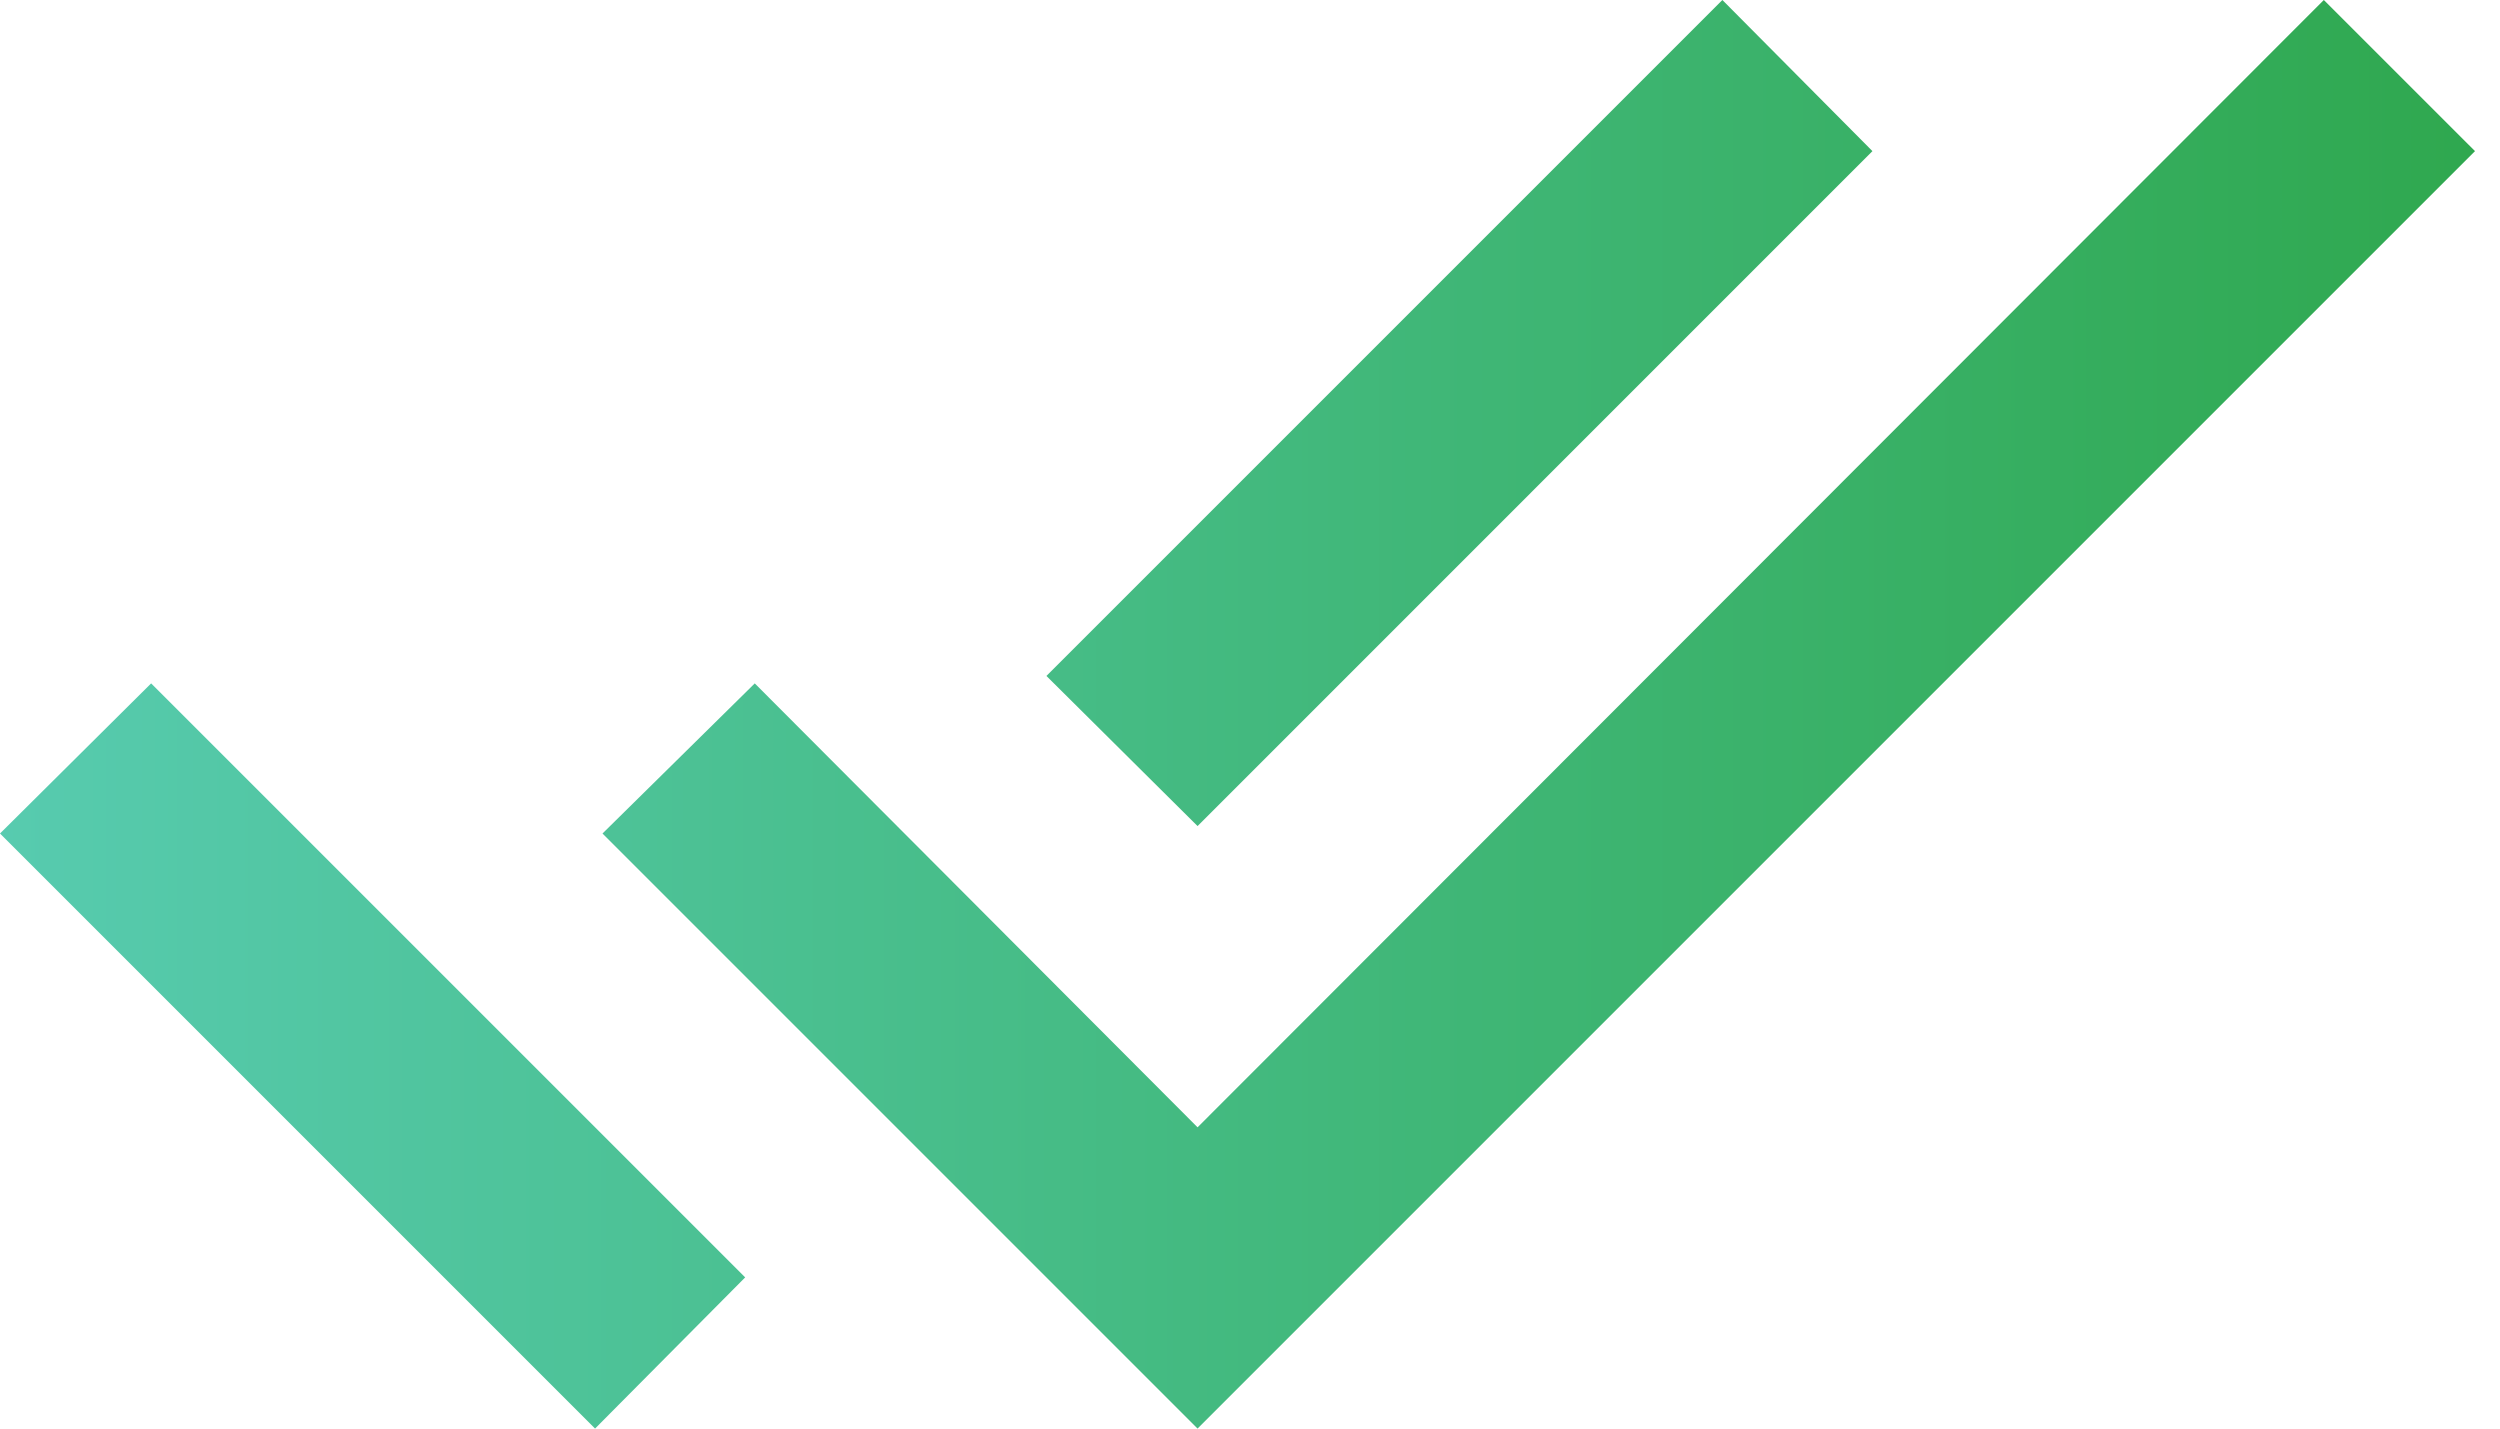 <svg width="42" height="24" viewBox="0 0 42 24" fill="none" xmlns="http://www.w3.org/2000/svg">
    <path d="M-6.39573e-09 14.003L9.997 24L12.519 21.46L2.539 11.481L-6.39573e-09 14.003ZM39.04 -1.36442e-07L20.119 18.939L12.68 11.481L10.122 14.003L20.119 24L41.58 2.539L39.04 -1.36442e-07ZM31.457 2.539L28.936 -1.36442e-07L17.58 11.356L20.119 13.878L31.457 2.539Z" fill="url(#paint0_linear)"/>
    <defs>
        <linearGradient id="paint0_linear" x1="0" y1="12" x2="41.58" y2="12" gradientUnits="userSpaceOnUse">
            <stop stop-color="#57CBAF"/>
            <stop offset="1" stop-color="#2FA84F"/>
        </linearGradient>
    </defs>
</svg>


